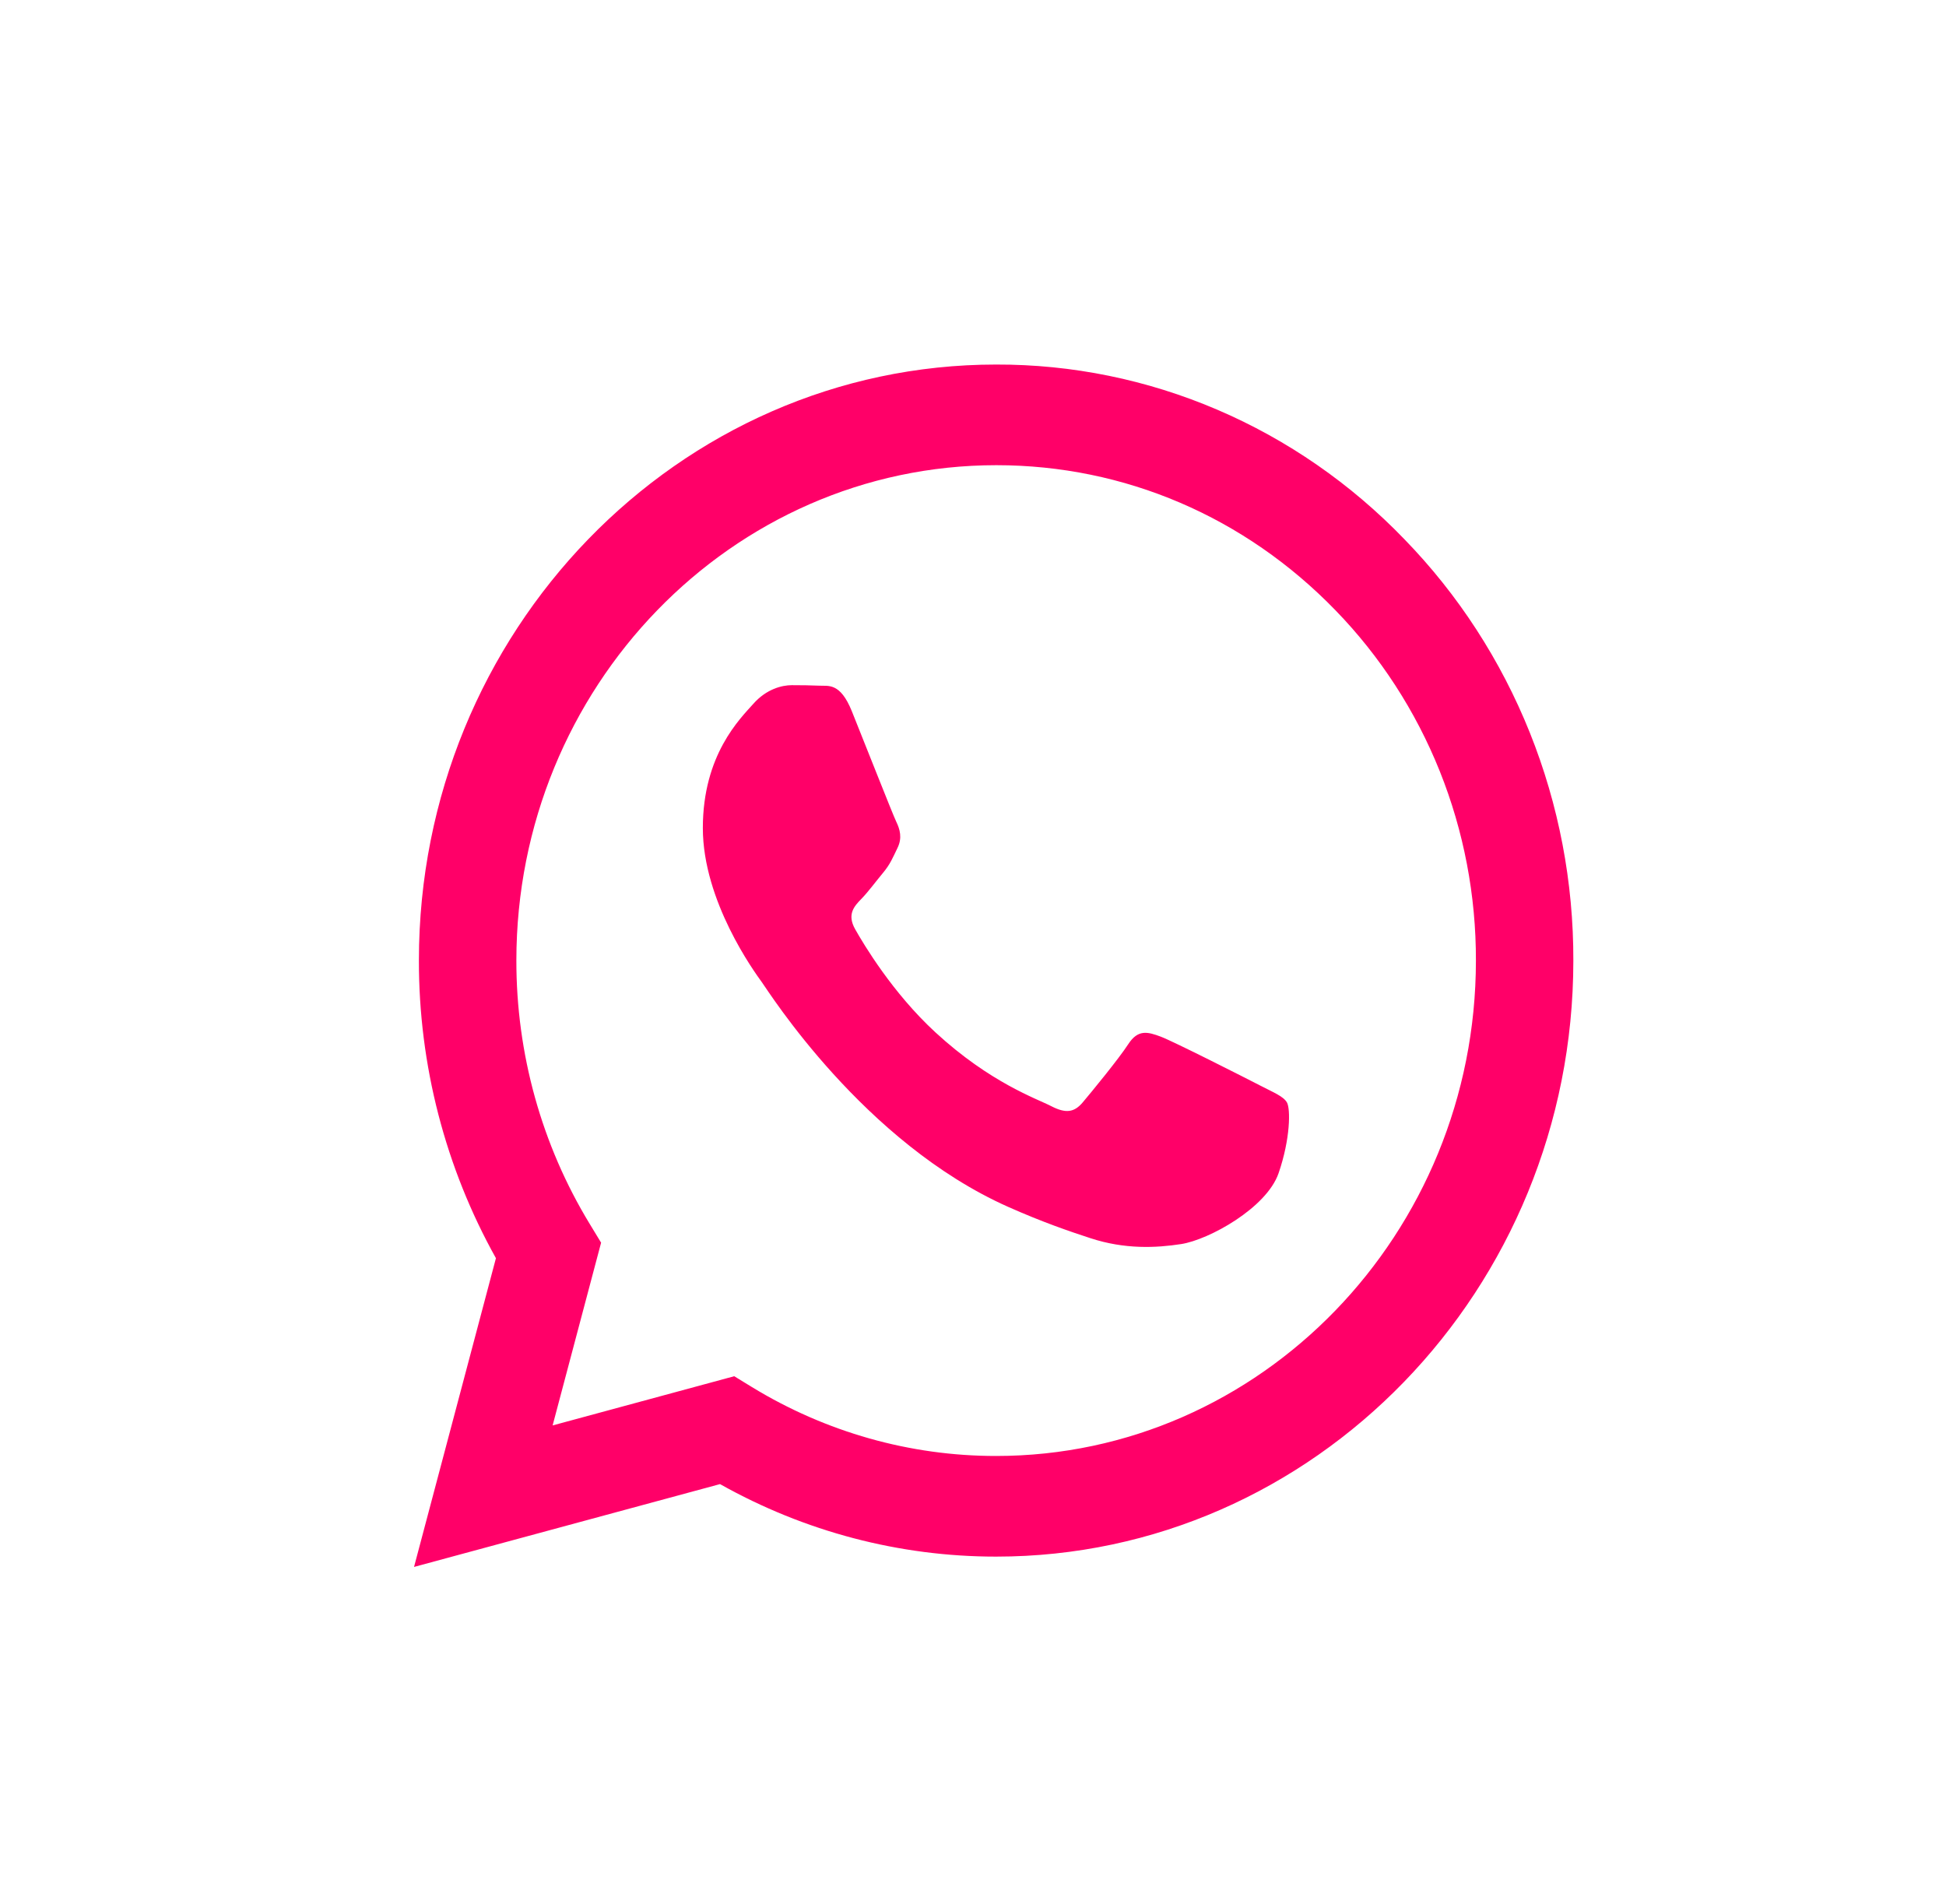 <svg width="46" height="45" viewBox="0 0 46 45" fill="none" xmlns="http://www.w3.org/2000/svg">
<path fill-rule="evenodd" clip-rule="evenodd" d="M29.768 25.649C29.426 25.473 27.75 24.622 27.438 24.504C27.126 24.387 26.899 24.329 26.67 24.682C26.443 25.032 25.79 25.826 25.592 26.06C25.392 26.296 25.194 26.324 24.853 26.149C24.512 25.971 23.413 25.601 22.111 24.402C21.098 23.469 20.413 22.317 20.214 21.964C20.016 21.612 20.192 21.421 20.363 21.246C20.517 21.089 20.704 20.835 20.875 20.63C21.046 20.424 21.102 20.277 21.216 20.042C21.331 19.807 21.273 19.602 21.187 19.426C21.102 19.25 20.421 17.517 20.136 16.812C19.86 16.127 19.579 16.22 19.37 16.208C19.17 16.199 18.943 16.196 18.716 16.196C18.489 16.196 18.119 16.284 17.807 16.637C17.494 16.989 16.614 17.84 16.614 19.573C16.614 21.304 17.835 22.977 18.006 23.213C18.177 23.448 20.409 27.003 23.829 28.527C24.644 28.889 25.279 29.106 25.773 29.267C26.59 29.536 27.334 29.498 27.921 29.407C28.575 29.306 29.938 28.555 30.223 27.733C30.506 26.912 30.506 26.207 30.421 26.06C30.336 25.913 30.109 25.826 29.767 25.649H29.768ZM23.547 34.416H23.543C21.511 34.417 19.517 33.853 17.769 32.784L17.356 32.531L13.063 33.694L14.209 29.374L13.94 28.931C12.804 27.065 12.203 24.905 12.206 22.701C12.208 16.247 17.295 10.996 23.552 10.996C26.581 10.996 29.428 12.216 31.57 14.428C32.625 15.514 33.462 16.805 34.032 18.226C34.602 19.648 34.892 21.172 34.888 22.71C34.885 29.164 29.798 34.416 23.547 34.416ZM33.199 12.748C31.934 11.434 30.43 10.393 28.773 9.684C27.117 8.975 25.34 8.612 23.546 8.617C16.026 8.617 9.904 14.935 9.902 22.7C9.898 25.172 10.527 27.6 11.723 29.741L9.787 37.039L17.02 35.081C19.021 36.206 21.263 36.795 23.541 36.795H23.547C31.067 36.795 37.189 30.477 37.191 22.711C37.197 20.86 36.847 19.027 36.162 17.317C35.476 15.607 34.469 14.054 33.199 12.748Z" fill="#FF0068"/>
</svg>
